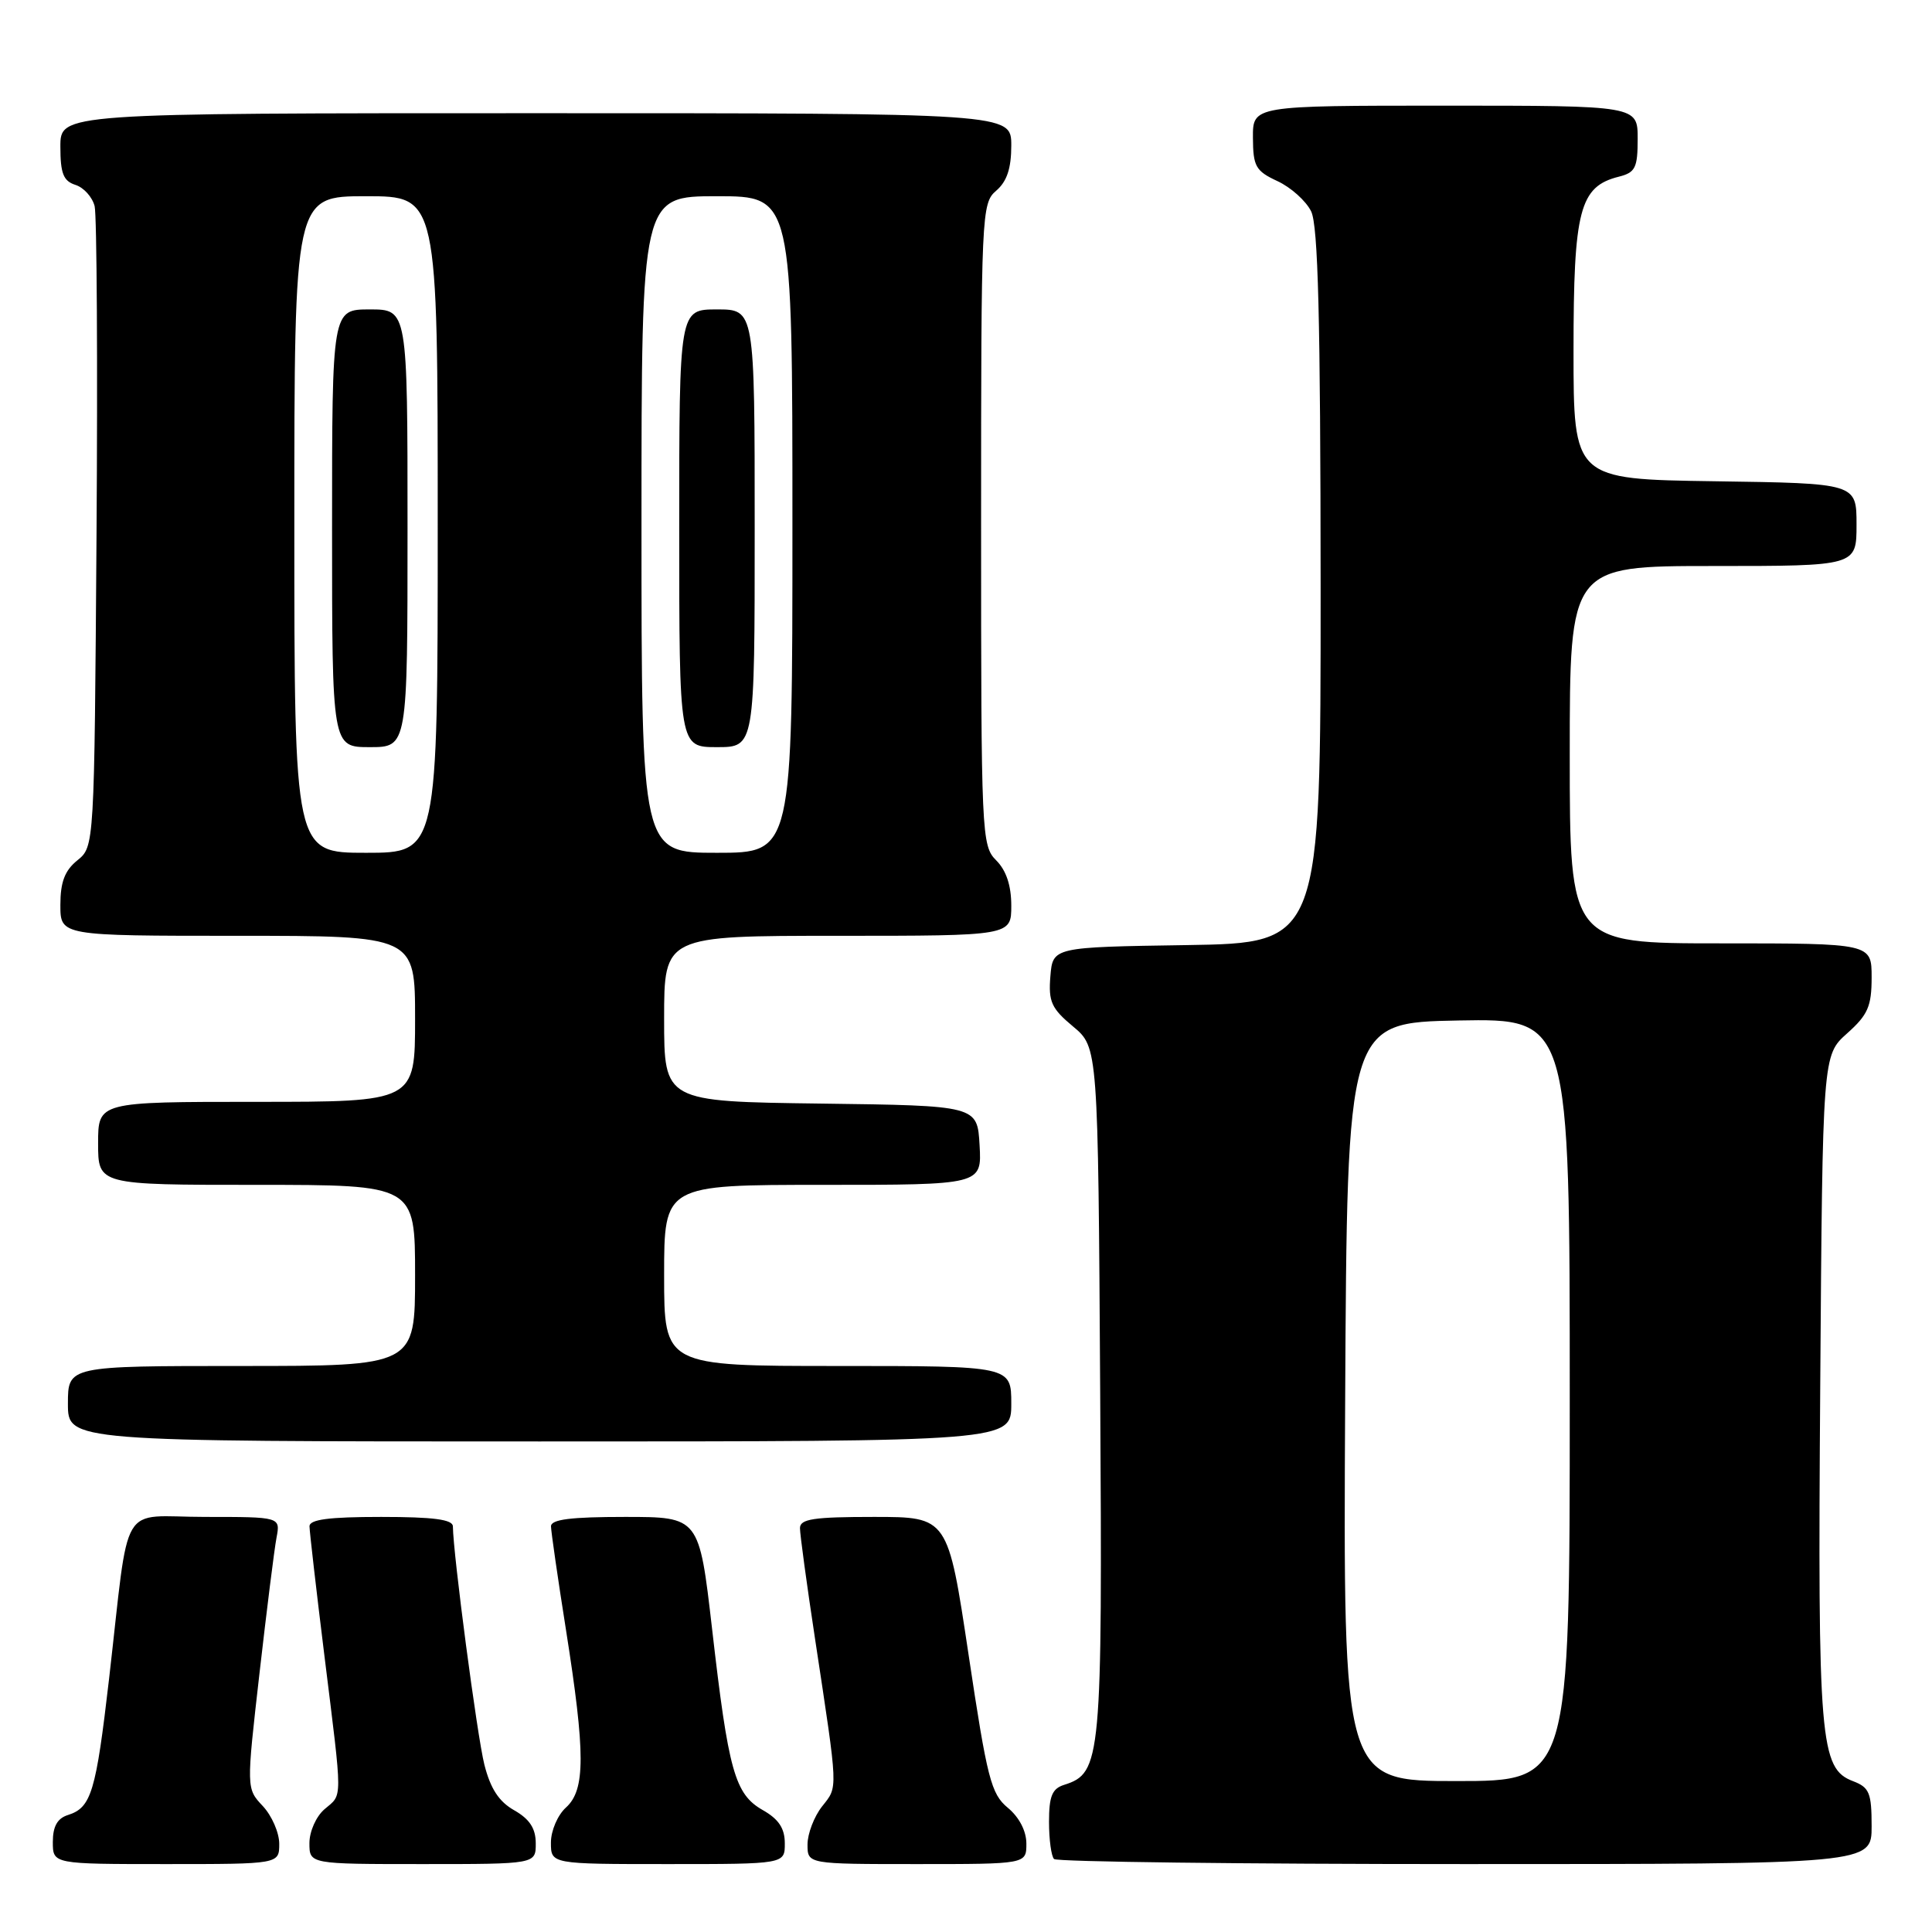 <?xml version="1.0" encoding="UTF-8" standalone="no"?>
<!DOCTYPE svg PUBLIC "-//W3C//DTD SVG 1.1//EN" "http://www.w3.org/Graphics/SVG/1.1/DTD/svg11.dtd" >
<svg xmlns="http://www.w3.org/2000/svg" xmlns:xlink="http://www.w3.org/1999/xlink" version="1.1" viewBox="0 0 256 256">
 <g >
 <path fill="currentColor"
d=" M 37.00 244.31 C 37.00 242.84 36.02 240.59 34.82 239.31 C 32.64 236.99 32.64 236.99 34.38 221.75 C 35.34 213.36 36.35 205.26 36.64 203.75 C 37.16 201.00 37.16 201.00 27.17 201.00 C 15.63 201.00 17.24 198.28 14.45 222.47 C 12.71 237.48 12.10 239.52 9.00 240.50 C 7.60 240.94 7.00 242.01 7.00 244.07 C 7.00 247.00 7.00 247.00 22.00 247.00 C 37.00 247.00 37.00 247.00 37.00 244.31 Z  M 70.99 244.25 C 70.99 242.28 70.18 241.04 68.15 239.88 C 66.11 238.73 64.99 237.01 64.18 233.82 C 63.22 230.00 60.04 205.90 60.01 202.25 C 60.00 201.34 57.43 201.00 50.50 201.00 C 43.56 201.00 41.00 201.34 41.01 202.25 C 41.02 202.94 41.91 210.70 43.00 219.50 C 45.42 239.04 45.42 237.66 43.00 239.73 C 41.89 240.68 41.00 242.68 41.00 244.22 C 41.00 247.00 41.00 247.00 56.00 247.00 C 71.00 247.00 71.00 247.00 70.99 244.25 Z  M 103.99 244.25 C 103.99 242.26 103.18 241.04 101.06 239.84 C 97.37 237.73 96.52 234.72 94.35 215.80 C 92.64 201.00 92.64 201.00 82.82 201.00 C 75.62 201.00 73.00 201.33 73.01 202.25 C 73.02 202.94 73.91 209.12 75.00 216.00 C 77.58 232.35 77.58 237.16 75.00 239.50 C 73.89 240.50 73.00 242.58 73.00 244.15 C 73.00 247.00 73.00 247.00 88.50 247.00 C 104.00 247.00 104.00 247.00 103.99 244.25 Z  M 136.00 244.29 C 136.00 242.62 135.05 240.79 133.54 239.54 C 131.32 237.70 130.81 235.71 128.34 219.25 C 125.60 201.00 125.60 201.00 115.80 201.00 C 107.80 201.00 106.00 201.27 106.00 202.49 C 106.00 203.30 106.90 209.94 108.01 217.24 C 111.09 237.57 111.06 236.66 108.93 239.36 C 107.87 240.71 107.00 242.98 107.00 244.41 C 107.00 247.00 107.00 247.00 121.50 247.00 C 136.00 247.00 136.00 247.00 136.00 244.29 Z  M 248.00 241.98 C 248.00 237.57 247.70 236.84 245.55 236.02 C 241.15 234.35 240.85 230.82 241.19 183.67 C 241.50 139.83 241.50 139.83 244.75 136.93 C 247.51 134.47 248.00 133.34 248.00 129.51 C 248.00 125.00 248.00 125.00 228.00 125.00 C 208.00 125.00 208.00 125.00 208.00 100.00 C 208.00 75.00 208.00 75.00 227.00 75.00 C 246.00 75.00 246.00 75.00 246.00 69.52 C 246.00 64.04 246.00 64.04 227.25 63.77 C 208.50 63.50 208.50 63.50 208.50 46.45 C 208.50 27.79 209.30 24.72 214.51 23.41 C 216.69 22.86 217.00 22.24 217.00 18.39 C 217.00 14.00 217.00 14.00 191.50 14.00 C 166.00 14.00 166.00 14.00 166.02 18.25 C 166.04 22.05 166.38 22.66 169.27 24.00 C 171.04 24.82 173.05 26.62 173.73 28.00 C 174.66 29.88 174.97 42.19 174.99 77.73 C 175.00 124.95 175.00 124.95 157.25 125.23 C 139.50 125.50 139.50 125.50 139.18 129.37 C 138.91 132.72 139.31 133.62 142.18 136.01 C 145.50 138.78 145.50 138.78 145.78 184.38 C 146.08 233.33 145.93 234.93 141.01 236.50 C 139.41 237.00 139.00 238.01 139.00 241.40 C 139.00 243.75 139.30 245.97 139.67 246.33 C 140.03 246.70 164.56 247.00 194.17 247.00 C 248.00 247.00 248.00 247.00 248.00 241.98 Z  M 134.00 186.00 C 134.00 181.00 134.00 181.00 111.00 181.00 C 88.00 181.00 88.00 181.00 88.00 169.00 C 88.00 157.00 88.00 157.00 109.05 157.00 C 130.10 157.00 130.10 157.00 129.80 151.75 C 129.50 146.50 129.50 146.50 108.75 146.23 C 88.00 145.96 88.00 145.96 88.00 134.98 C 88.00 124.00 88.00 124.00 111.00 124.00 C 134.00 124.00 134.00 124.00 134.00 120.00 C 134.00 117.33 133.33 115.33 132.00 114.00 C 130.06 112.06 130.00 110.67 130.00 69.49 C 130.00 28.22 130.06 26.93 132.00 25.27 C 133.42 24.05 134.00 22.32 134.00 19.28 C 134.00 15.00 134.00 15.00 71.00 15.00 C 8.00 15.00 8.00 15.00 8.00 19.43 C 8.00 22.99 8.40 23.99 10.00 24.50 C 11.10 24.85 12.24 26.12 12.54 27.32 C 12.83 28.52 12.95 48.10 12.79 70.84 C 12.50 112.18 12.50 112.18 10.25 114.00 C 8.58 115.35 8.00 116.88 8.00 119.91 C 8.00 124.00 8.00 124.00 31.50 124.00 C 55.00 124.00 55.00 124.00 55.00 135.00 C 55.00 146.00 55.00 146.00 34.00 146.00 C 13.00 146.00 13.00 146.00 13.00 151.50 C 13.00 157.00 13.00 157.00 34.00 157.00 C 55.00 157.00 55.00 157.00 55.00 169.00 C 55.00 181.00 55.00 181.00 32.00 181.00 C 9.00 181.00 9.00 181.00 9.00 186.00 C 9.00 191.00 9.00 191.00 71.50 191.00 C 134.00 191.00 134.00 191.00 134.00 186.00 Z  M 178.24 185.75 C 178.50 135.50 178.50 135.50 193.25 135.22 C 208.00 134.95 208.00 134.95 208.00 185.47 C 208.00 236.00 208.00 236.00 192.99 236.00 C 177.98 236.00 177.98 236.00 178.24 185.75 Z  M 39.00 69.50 C 39.00 26.00 39.00 26.00 48.50 26.00 C 58.00 26.00 58.00 26.00 58.00 69.50 C 58.00 113.00 58.00 113.00 48.50 113.00 C 39.00 113.00 39.00 113.00 39.00 69.50 Z  M 54.00 70.00 C 54.00 41.00 54.00 41.00 49.00 41.00 C 44.00 41.00 44.00 41.00 44.00 70.00 C 44.00 99.00 44.00 99.00 49.00 99.00 C 54.00 99.00 54.00 99.00 54.00 70.00 Z  M 85.00 69.50 C 85.00 26.00 85.00 26.00 95.00 26.00 C 105.00 26.00 105.00 26.00 105.00 69.50 C 105.00 113.00 105.00 113.00 95.00 113.00 C 85.00 113.00 85.00 113.00 85.00 69.50 Z  M 100.00 70.00 C 100.00 41.00 100.00 41.00 95.00 41.00 C 90.00 41.00 90.00 41.00 90.00 70.00 C 90.00 99.00 90.00 99.00 95.00 99.00 C 100.00 99.00 100.00 99.00 100.00 70.00 Z "/>
</g>
</svg>